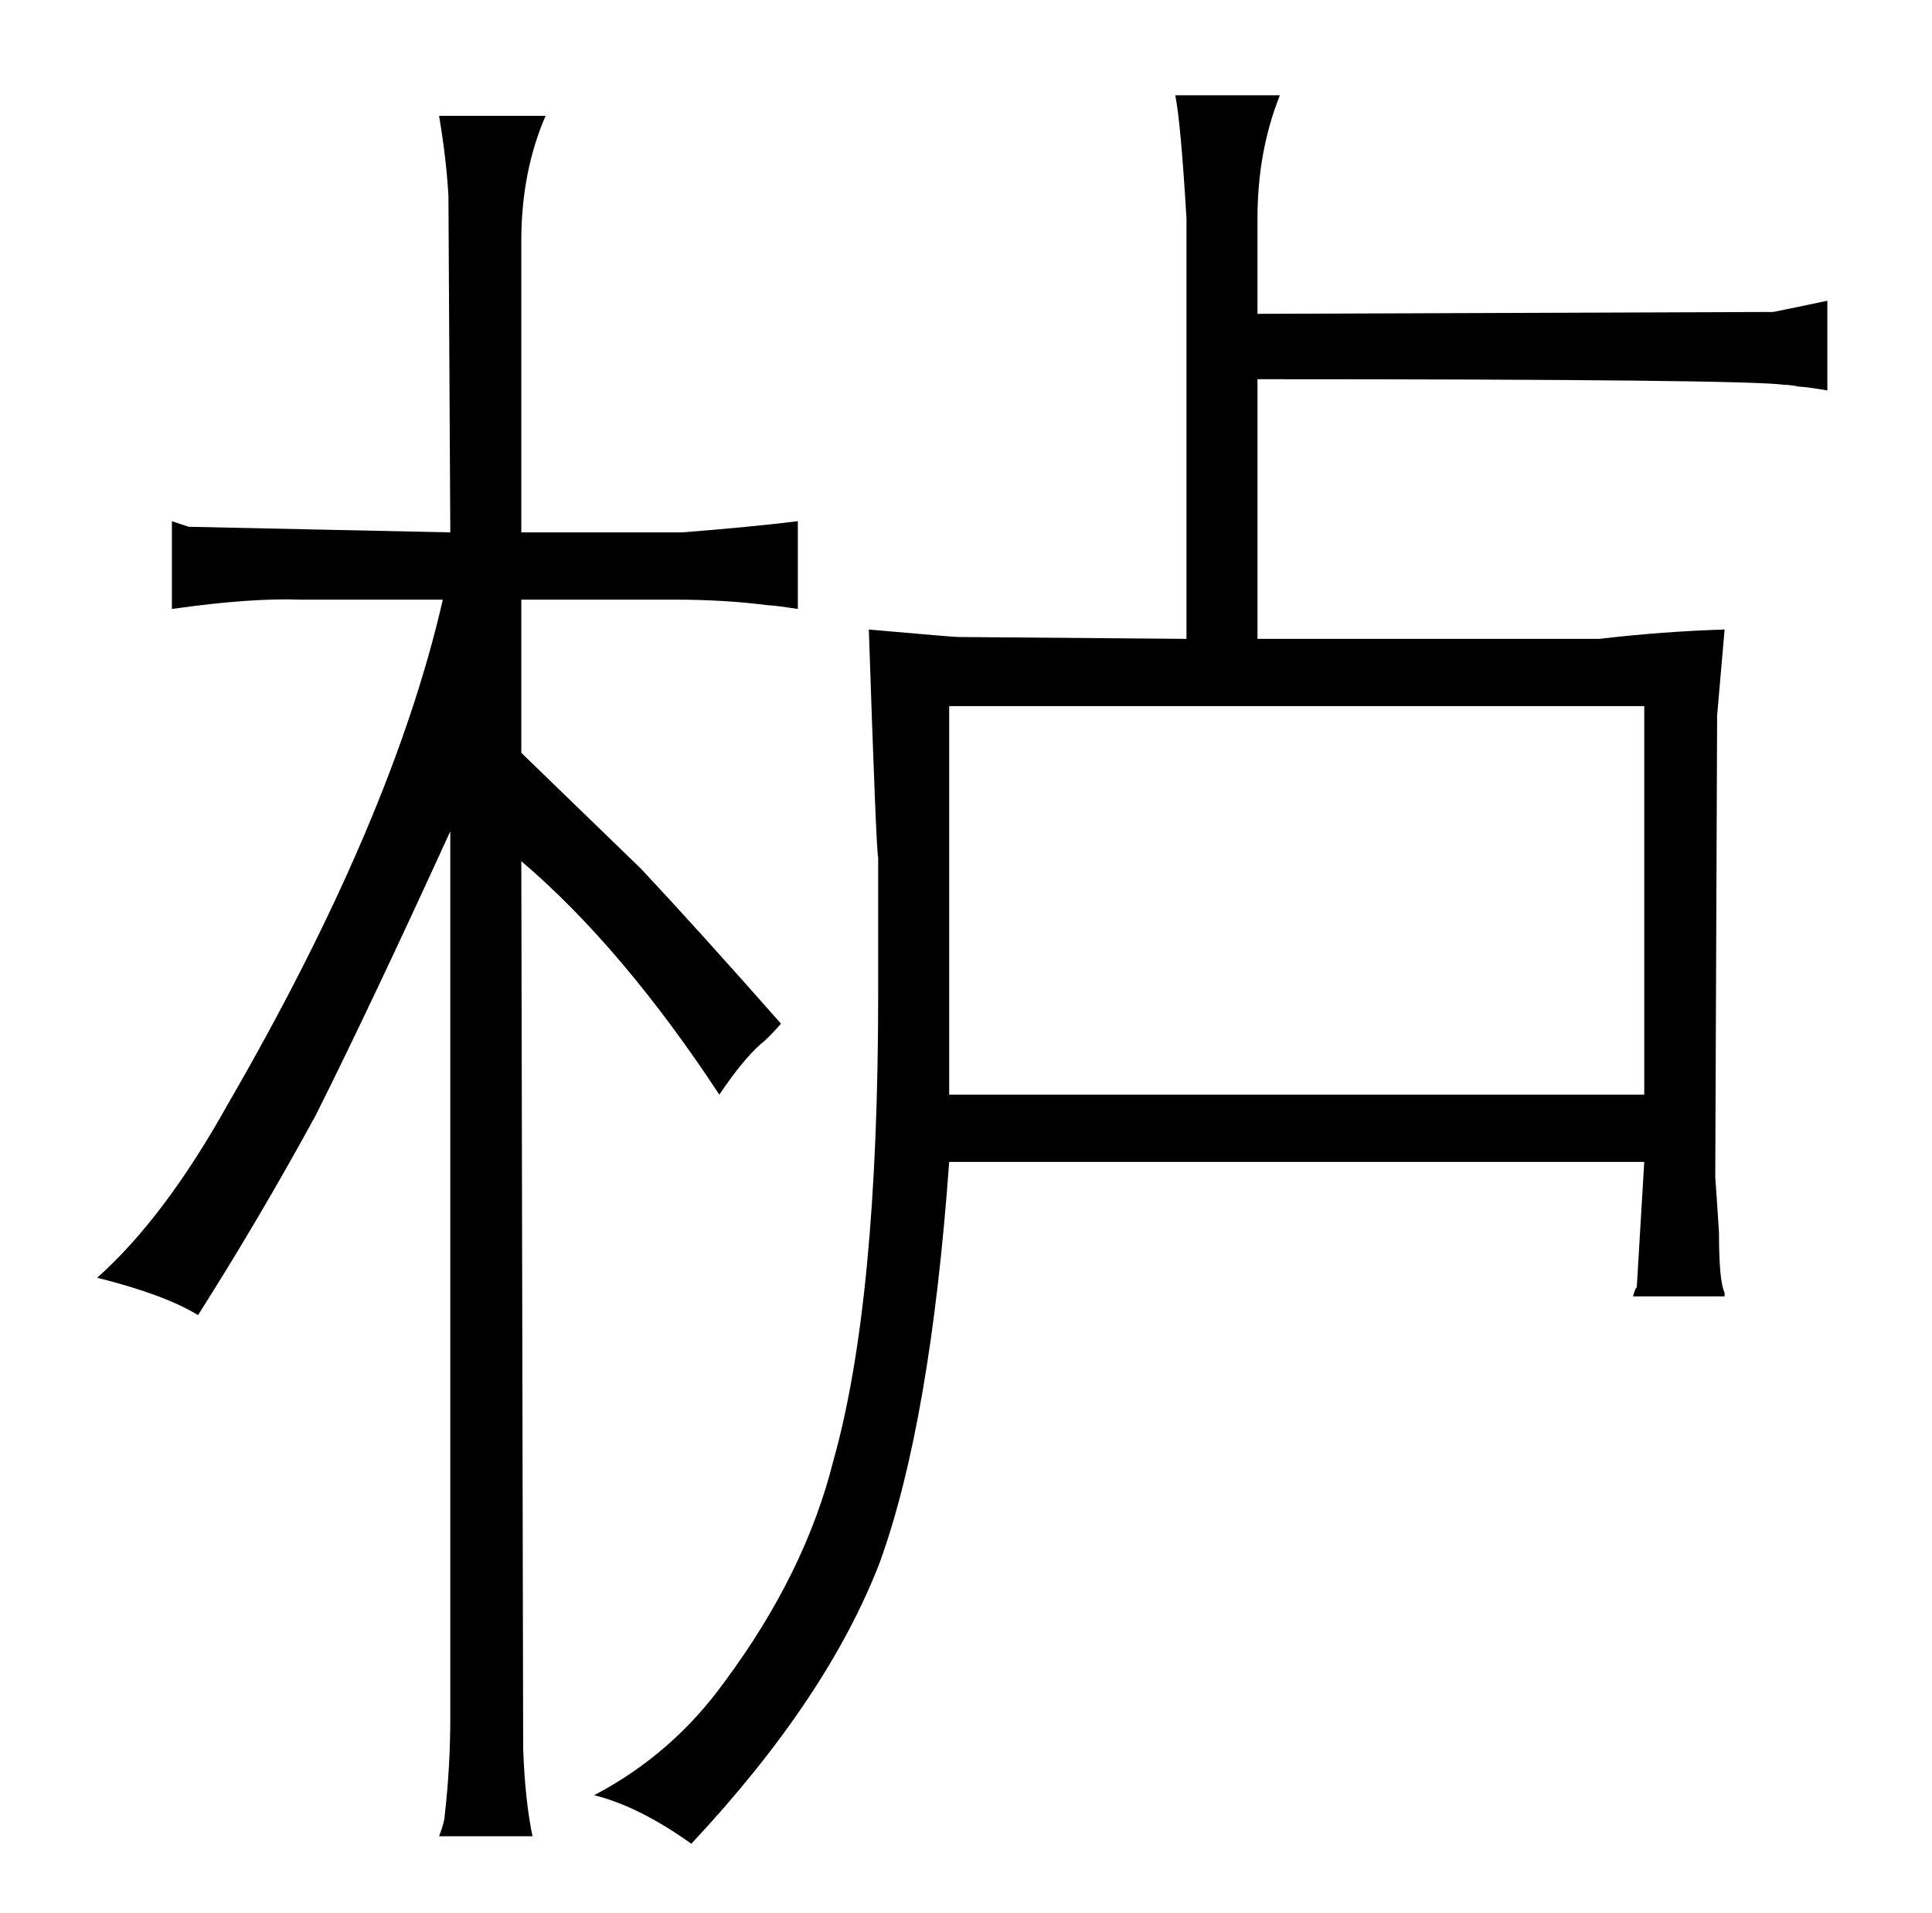 <?xml version="1.0" standalone="no"?>
<!DOCTYPE svg PUBLIC "-//W3C//DTD SVG 1.1//EN" "http://www.w3.org/Graphics/SVG/1.1/DTD/svg11.dtd" >
<svg xmlns="http://www.w3.org/2000/svg" xmlns:xlink="http://www.w3.org/1999/xlink" version="1.1" viewBox="-10 0 1034 1024">
  <g transform="matrix(1 0 0 -1 0 820)">
   <path fill="currentColor"
d="M870 198l-4 -67q-1 -1 -2 -5h49v2q-3 6 -3 32q-1 16 -2 30l1 247l4 46q-33 -1 -67 -5h-183v139q261 0 282 -3q3 0 8 -1q3 0 15 -2v48q-19 -4 -29 -6l-276 -1v51q0 36 12 66h-56q3 -15 6 -66v-225l-122 1q-3 0 -48 4q4 -120 5 -122v-73q0 -165 -24 -250q-15 -60 -58 -118
q-28 -39 -70 -61q24 -6 52 -26q73 78 101 151q27 75 37 214h372zM498 234v208h372v-208h-372zM231 -99q0 -27 -3 -53q0 -3 -3 -11h50q-4 19 -5 47l-1 475q54 -46 106 -125q12 18 22 27q4 3 11 11q-45 51 -75 83l-64 62v82h82q27 0 50 -3q3 0 16 -2v47q-24 -3 -62 -6h-86v156
q0 37 13 67h-57q4 -24 5 -43l1 -180l-140 3l-9 3v-47q42 6 69 5h76q-27 -118 -115 -270q-34 -61 -70 -93q36 -9 54 -20q33 52 63 107q30 60 72 152v-474z" />
  </g>

</svg>
